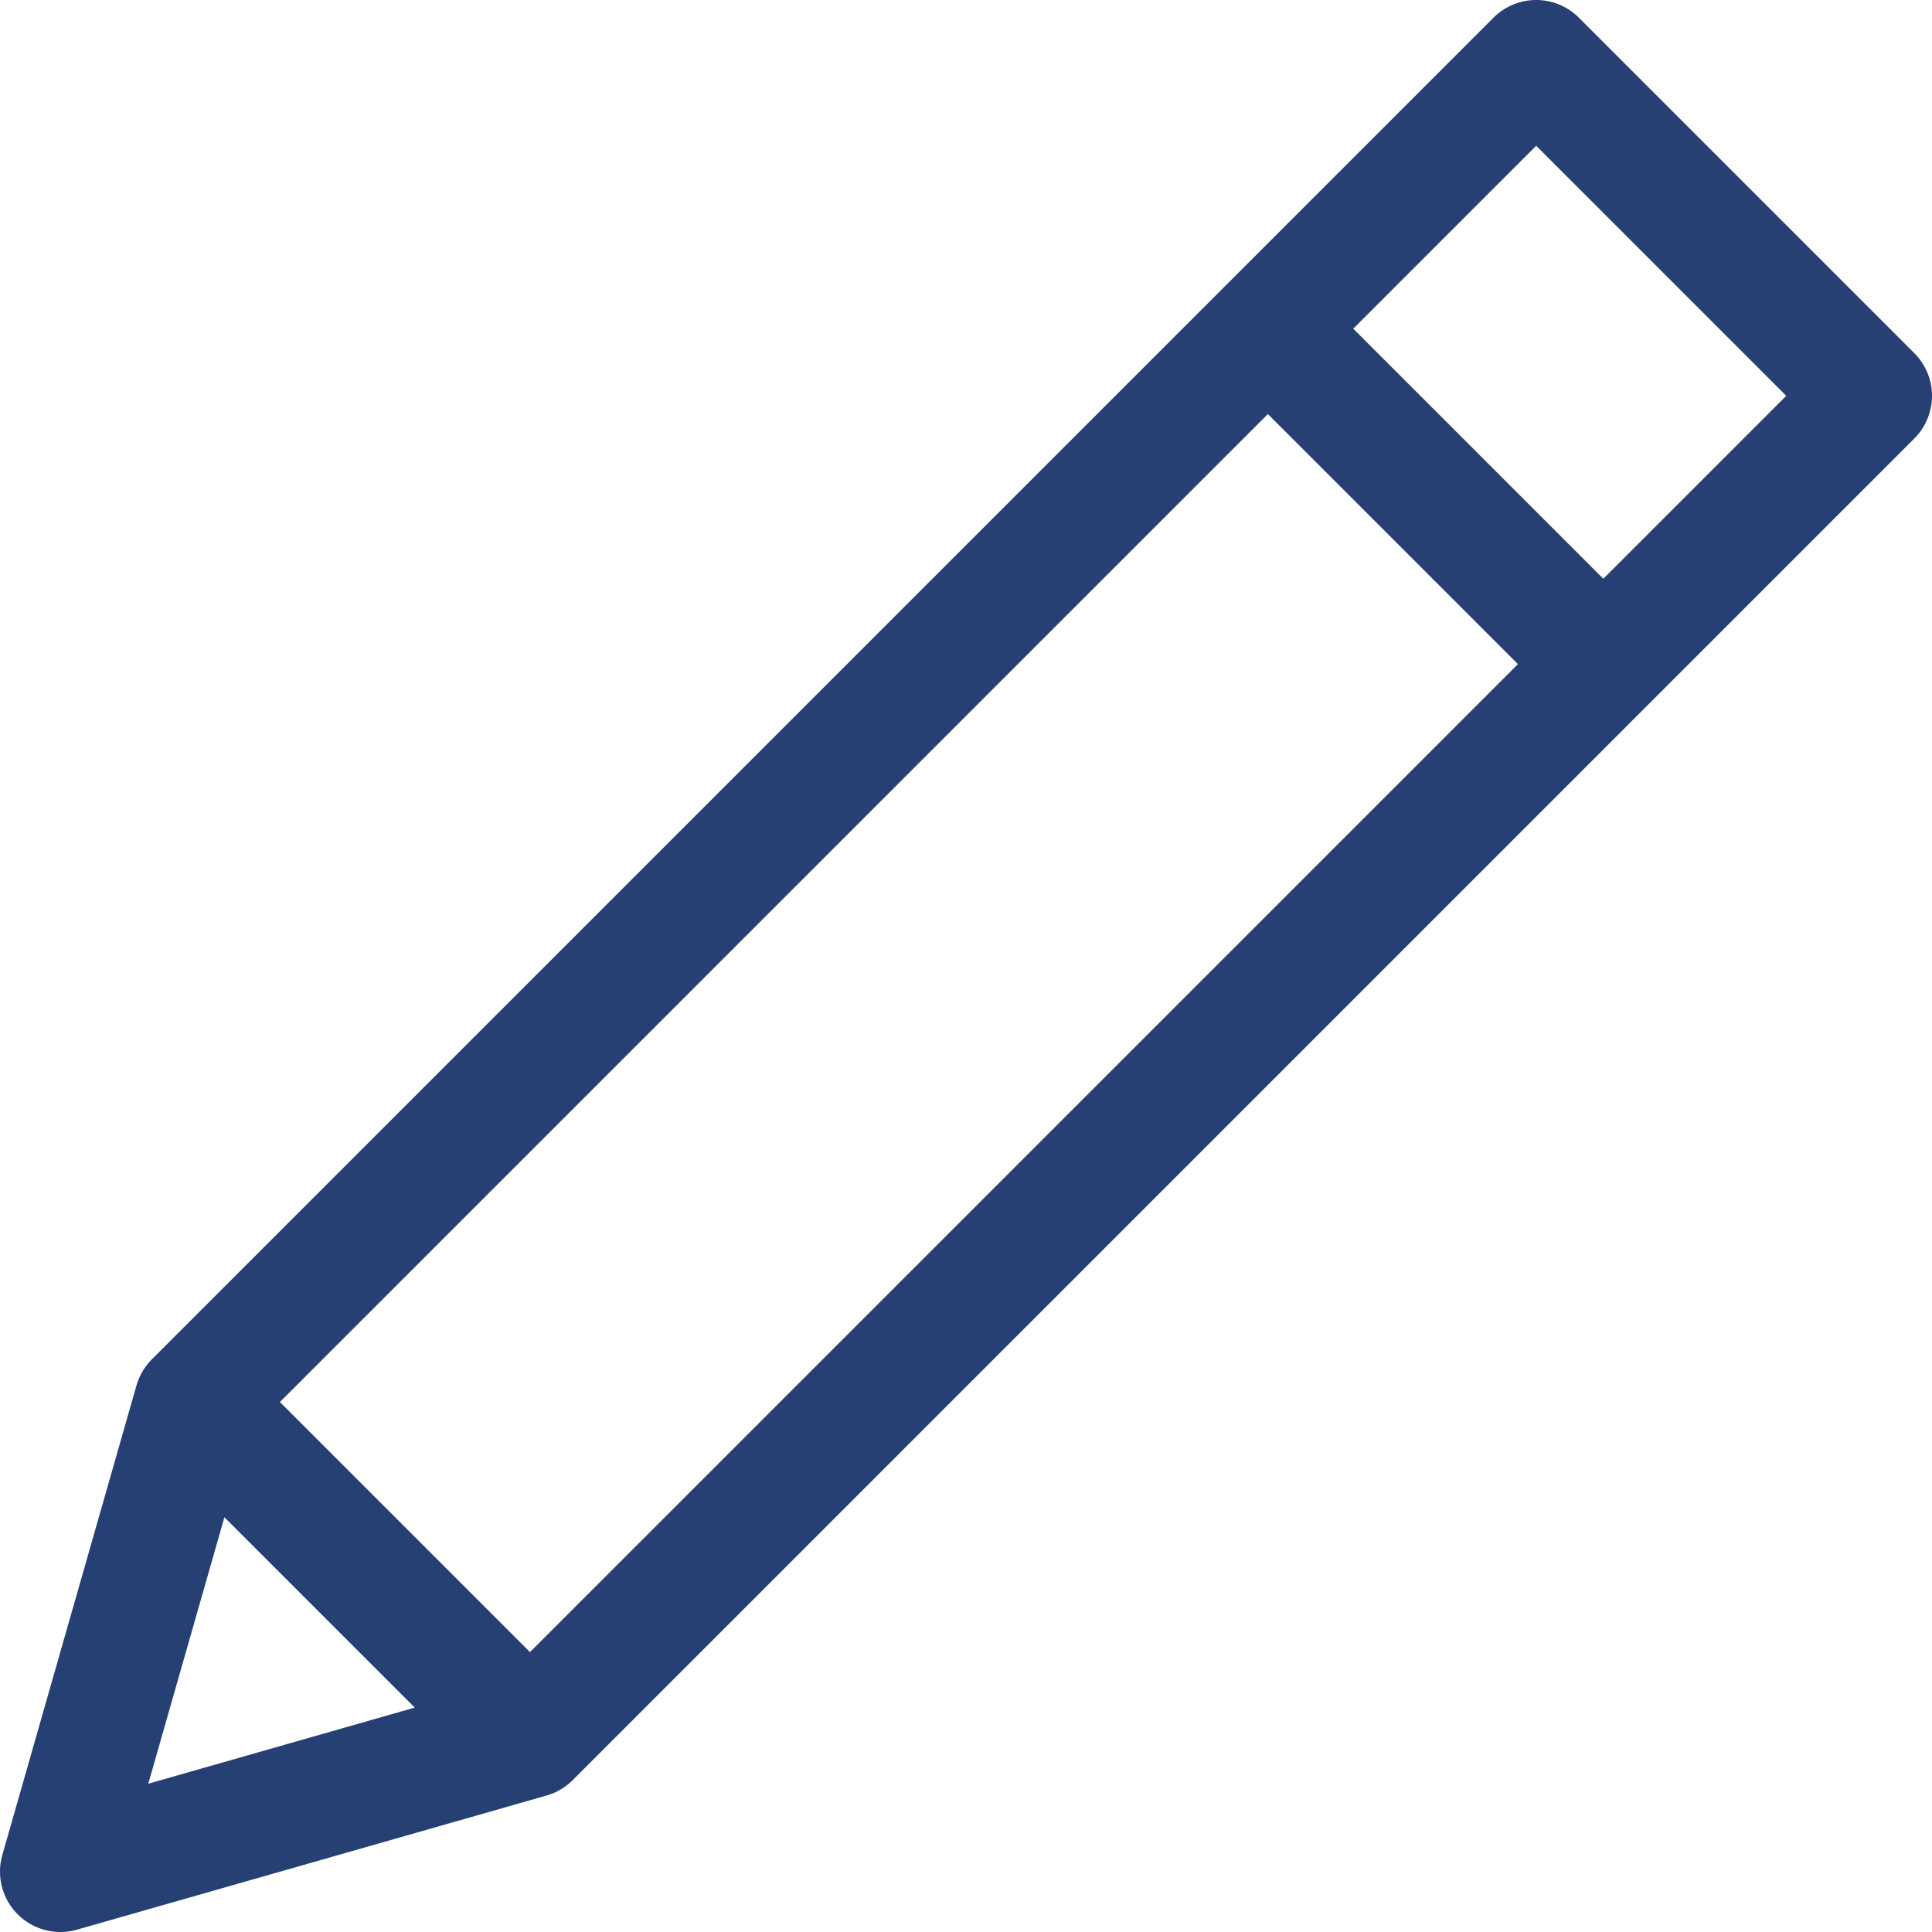 <svg width="32" height="32" viewBox="0 0 32 32" fill="none" xmlns="http://www.w3.org/2000/svg">
<path d="M31 6.556L25.444 1L3.222 23.222L1 31L8.778 28.778L31 6.556ZM21 5.444L26.556 11L21 5.444ZM3.222 23.222L8.778 28.778L3.222 23.222Z" stroke="#264073" stroke-width="2" stroke-linecap="round" stroke-linejoin="round"/>
</svg>
